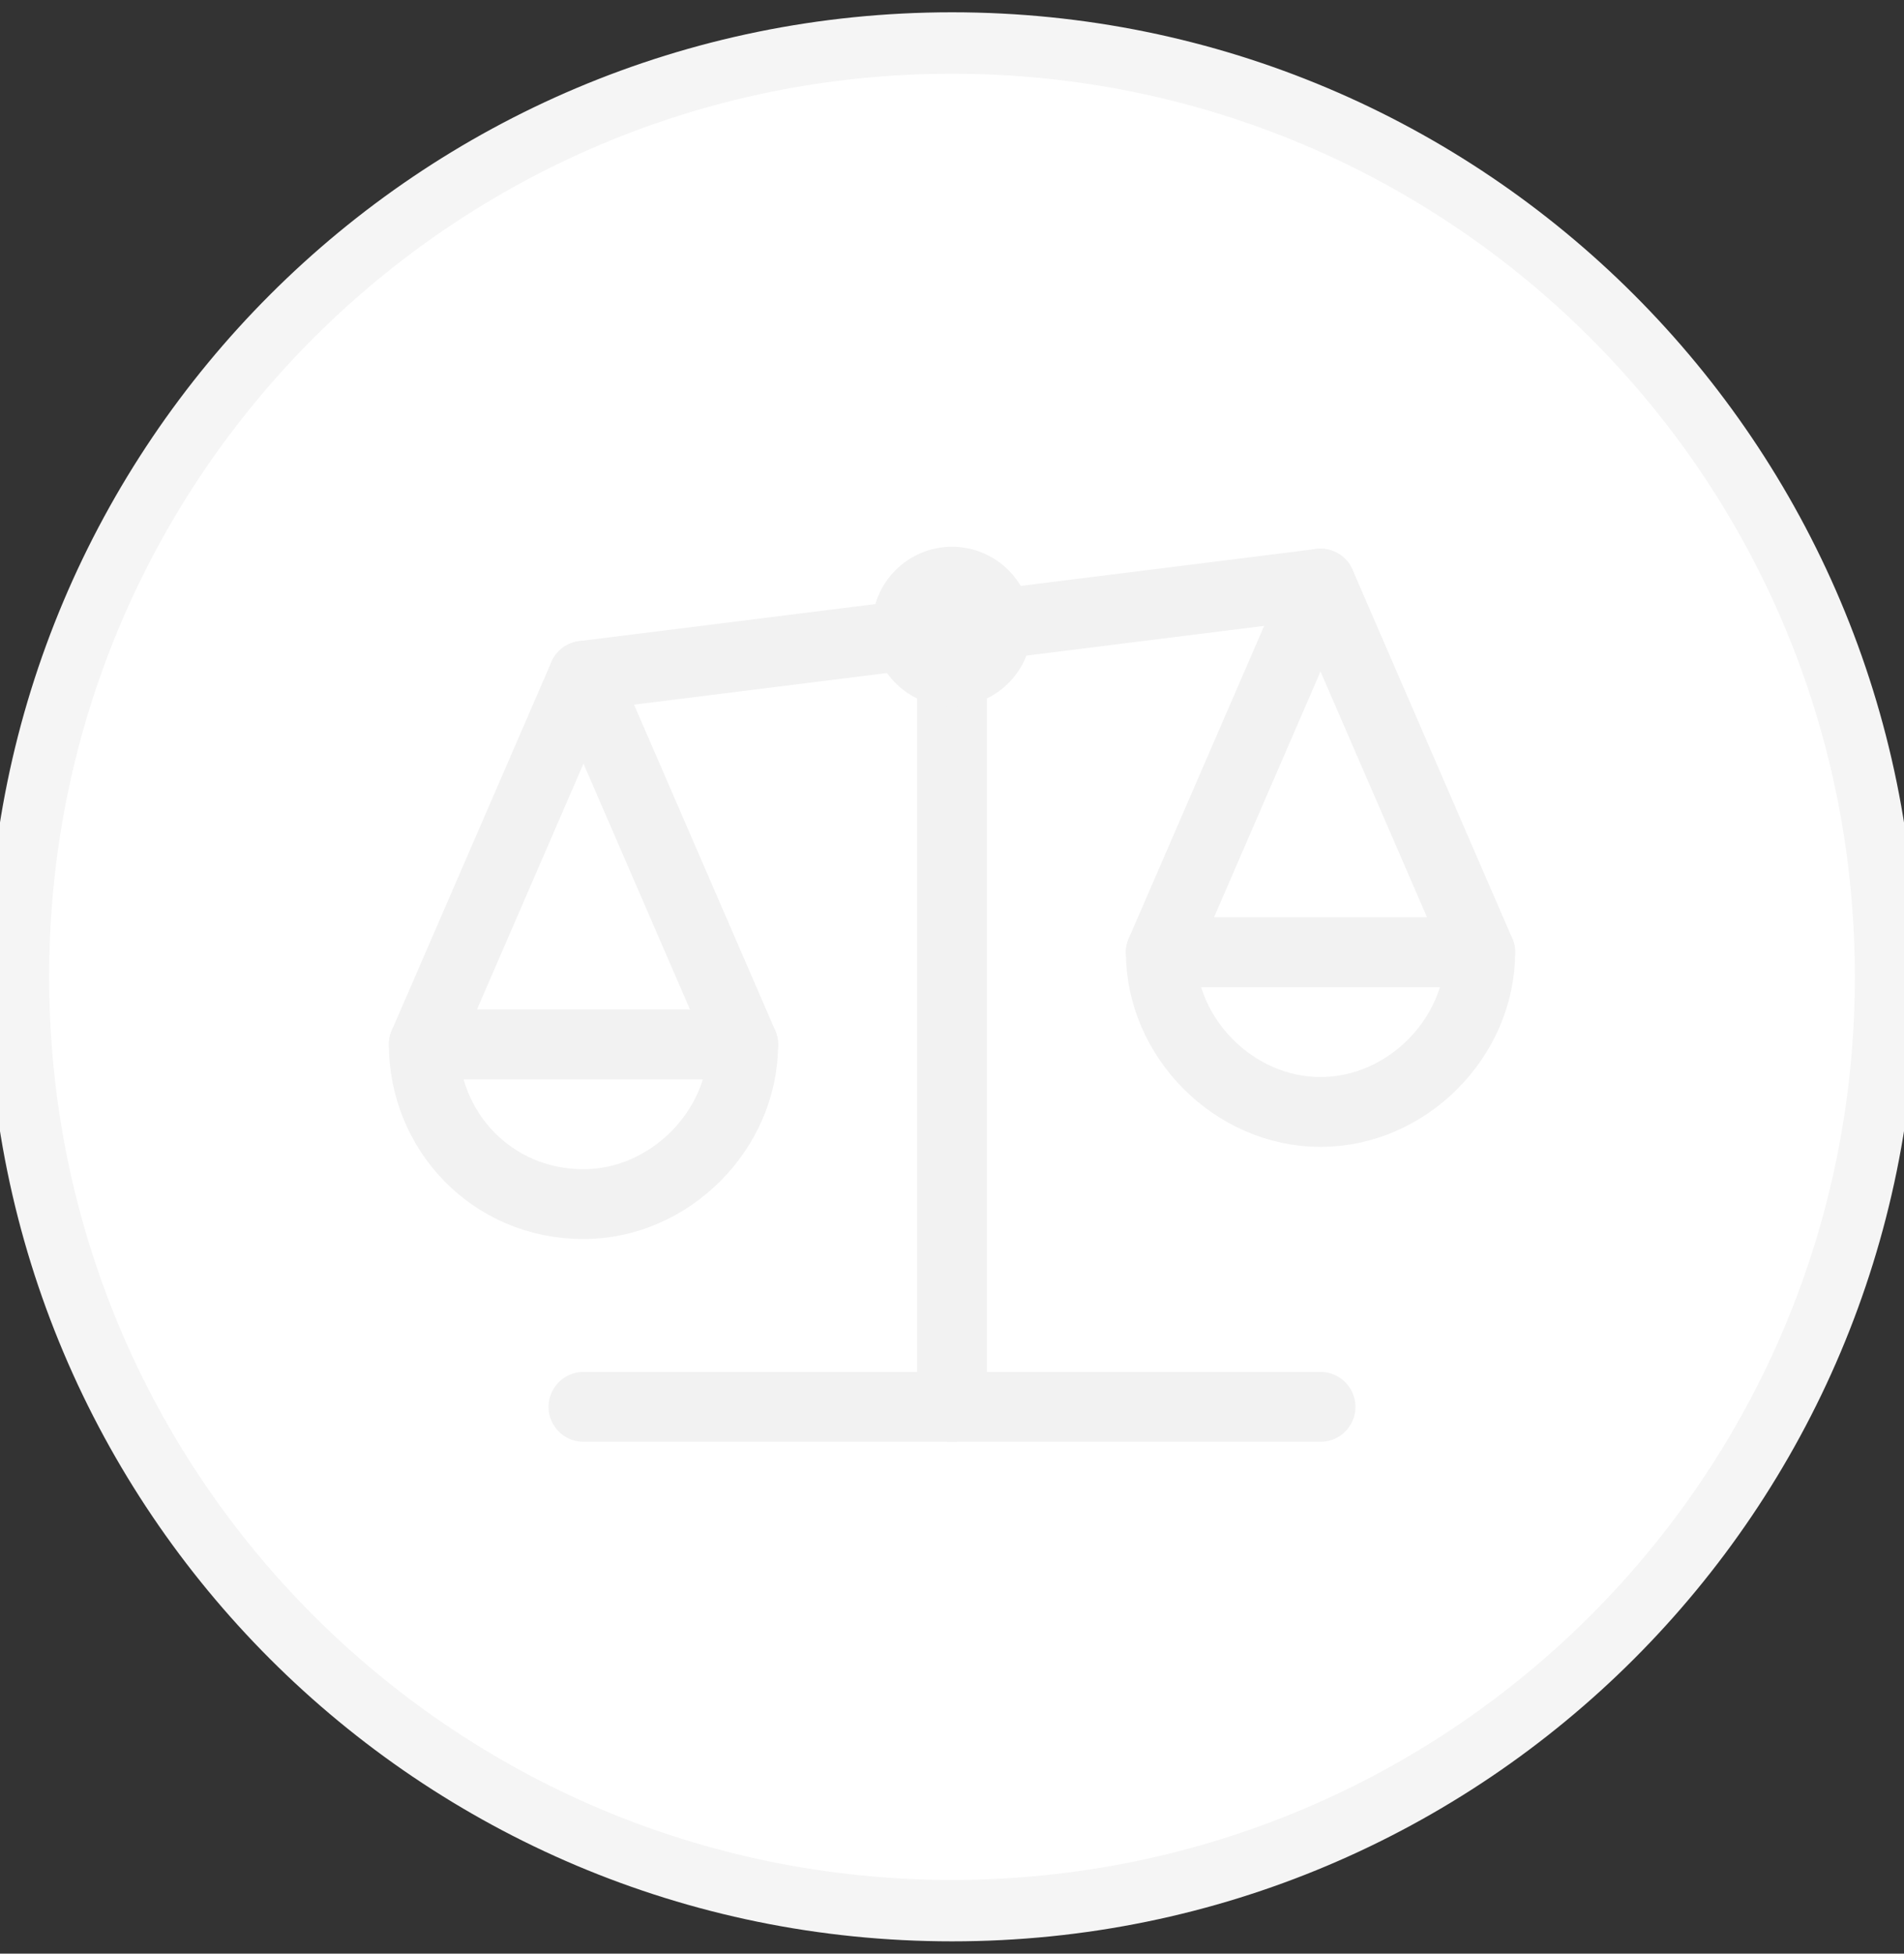 <?xml version="1.0" encoding="utf-8"?>
<!-- Generator: Adobe Illustrator 24.1.1, SVG Export Plug-In . SVG Version: 6.00 Build 0)  -->
<svg version="1.1" id="Layer_1" xmlns="http://www.w3.org/2000/svg" xmlns:xlink="http://www.w3.org/1999/xlink" x="0px" y="0px"
	 viewBox="0 -0.4 31 31.8" style="enable-background:new 0 0 31 31;" xml:space="preserve">
<rect x="0" y="-0.4" width="31" height="31.8" fill="#333333" stroke="none"/>
<style type="text/css">
	.st0{fill:#fff;stroke:#f5f5f5}
	.st1{fill:none;stroke:#f2f2f2;stroke-width:1.137;stroke-linecap:round;stroke-linejoin:round;stroke-miterlimit:10;}
	.st2{fill:#f2f2f2;}
</style>
<g>
	<g>
		<g>
			<path class="st0" d="M15.5,30.7L15.5,30.7c-8.4,0-15.2-6.8-15.2-15.2v0c0-8.4,6.8-15.2,15.2-15.2h0c8.4,0,15.2,6.8,15.2,15.2v0
				C30.7,23.9,23.9,30.7,15.5,30.7z"/>
		</g>
	</g>
	<g>
		<g>
			<polygon class="st1" points="9.5,10.6 6.9,16.6 12.1,16.6 			"/>
			<path class="st1" d="M9.5,19.2c1.4,0,2.6-1.2,2.6-2.6H6.9C6.9,18,8,19.2,9.5,19.2z"/>
			<polygon class="st1" points="21.5,9.1 18.9,15.1 24.1,15.1 			"/>
			<path class="st1" d="M21.5,17.7c1.4,0,2.6-1.2,2.6-2.6h-5.2C18.9,16.5,20.1,17.7,21.5,17.7z"/>
			<line class="st1" x1="21.5" y1="9.1" x2="9.5" y2="10.6"/>
		</g>
		<line class="st1" x1="15.5" y1="9.8" x2="15.5" y2="22.5"/>
		<line class="st1" x1="9.5" y1="22.5" x2="21.5" y2="22.5"/>
		<circle class="st2" cx="15.5" cy="9.8" r="1.3"/>
	</g>
</g>
</svg>
